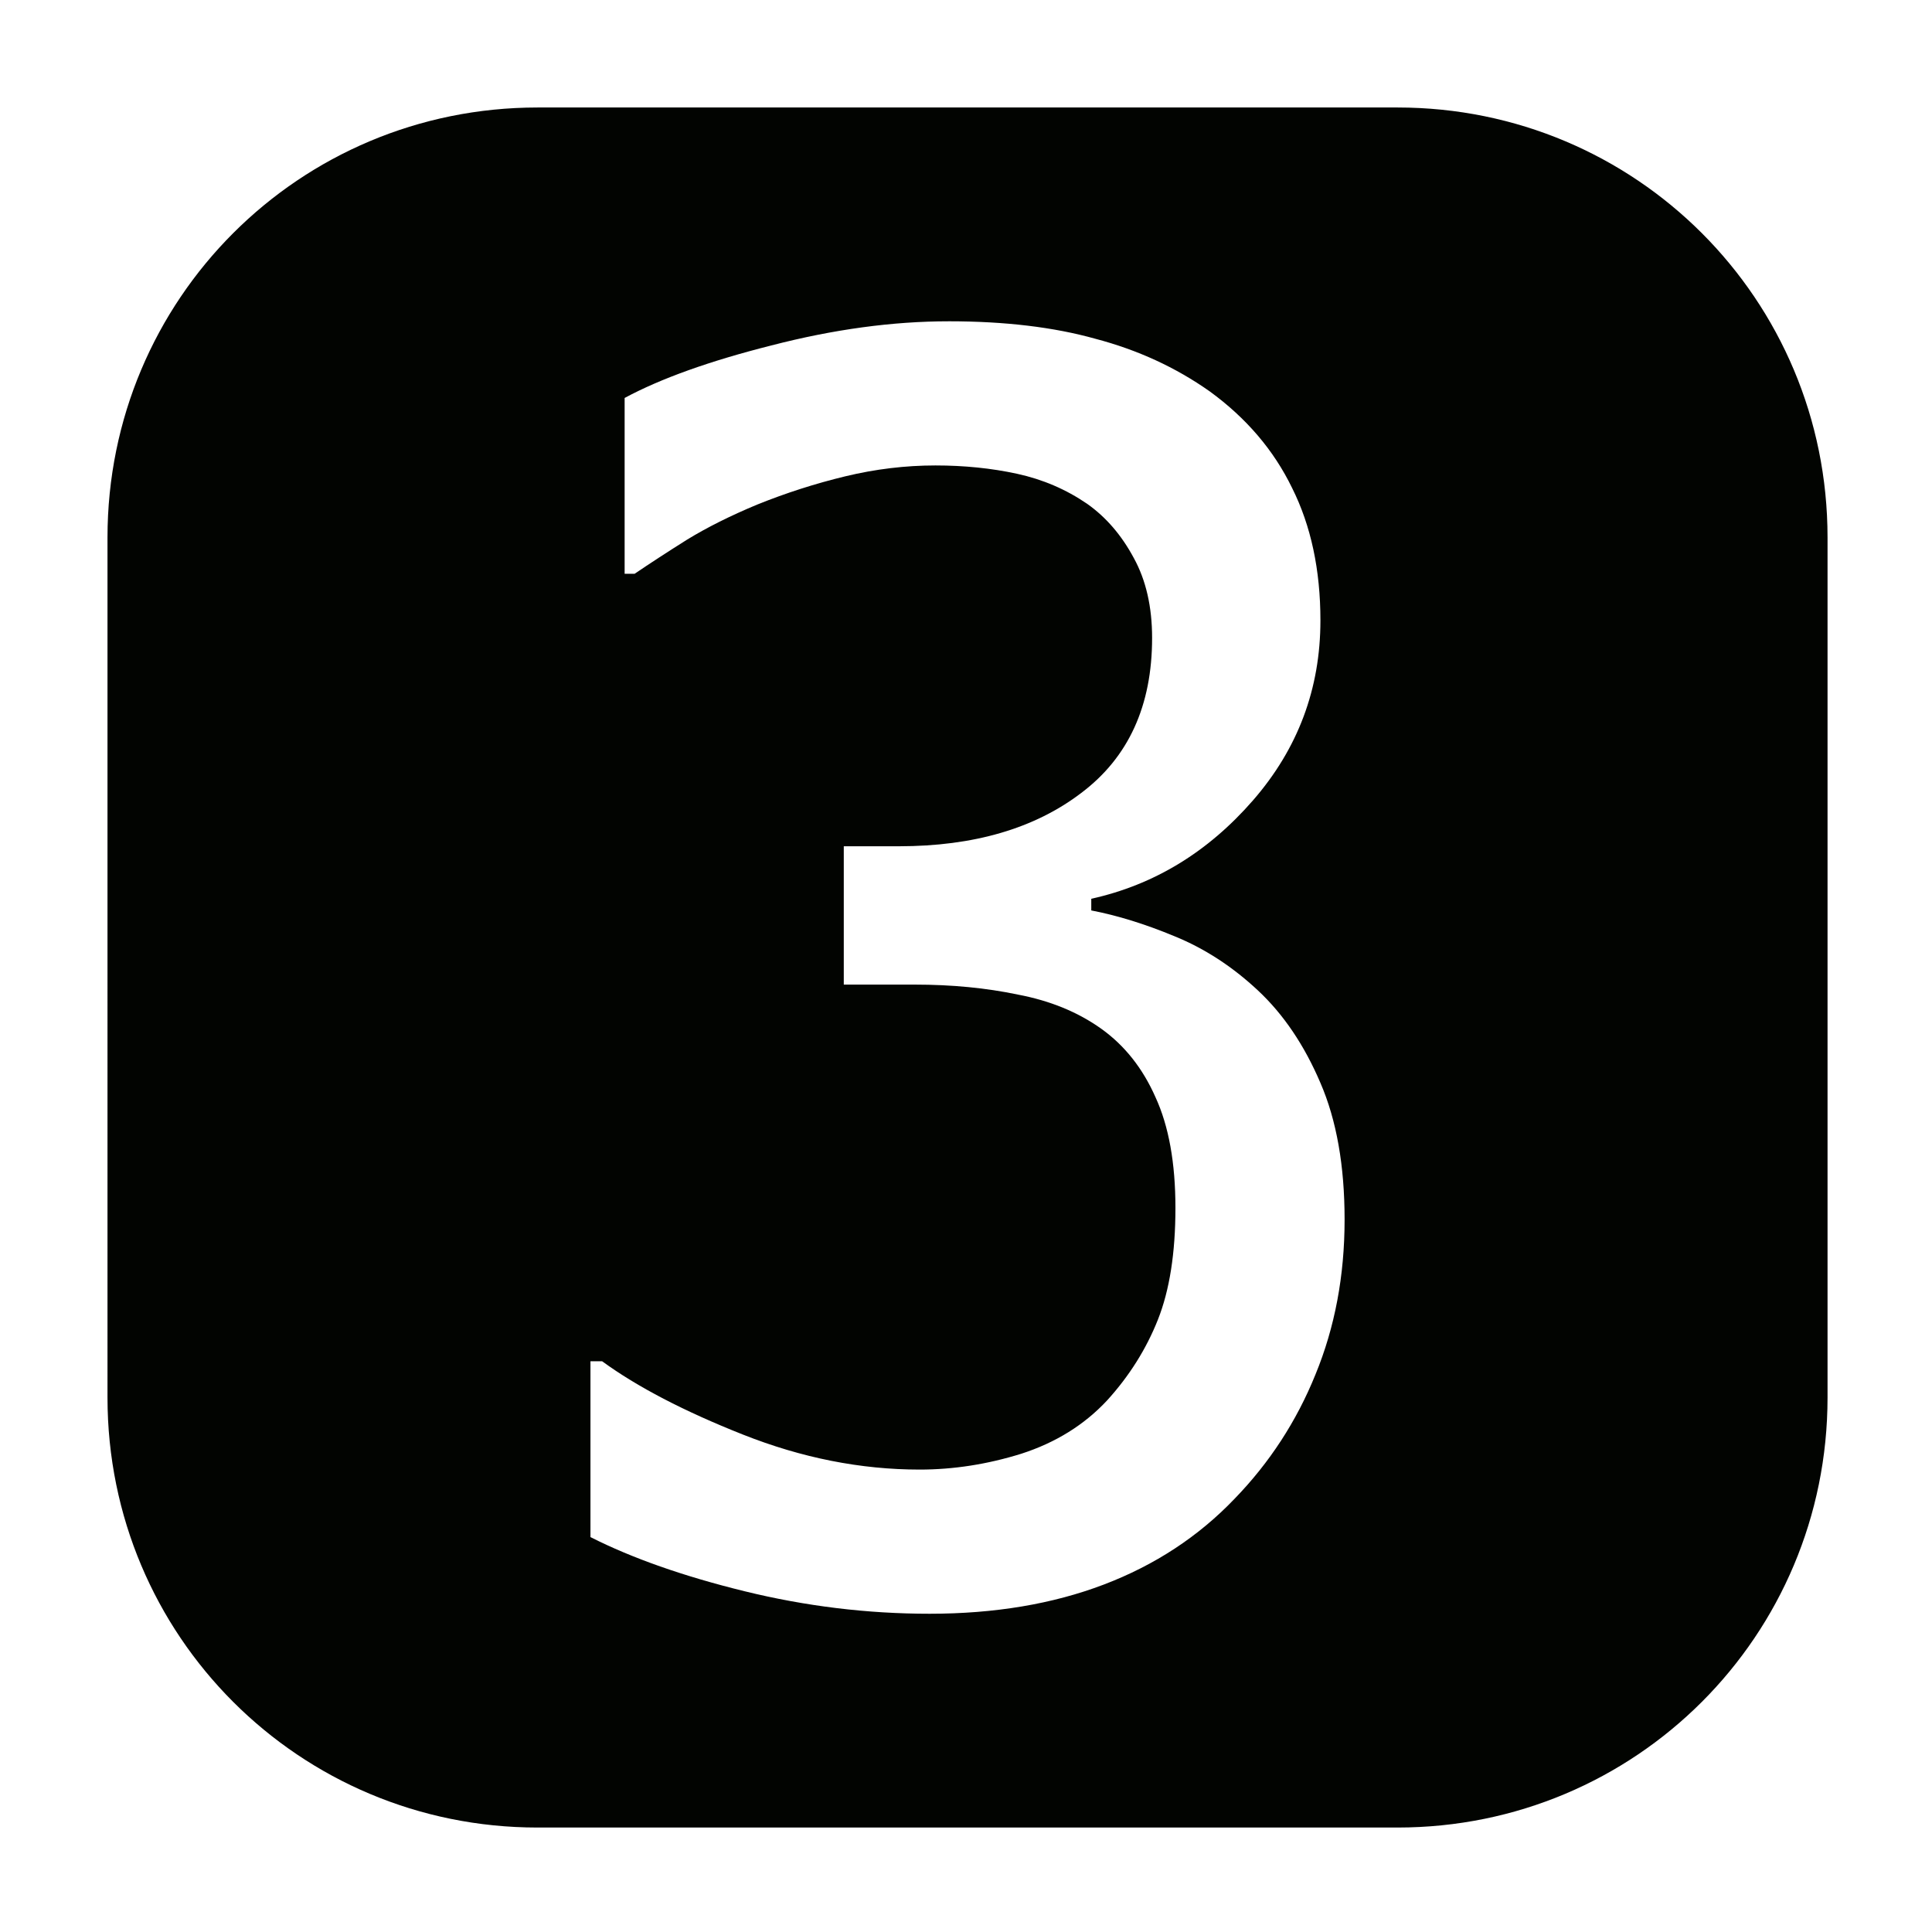 <?xml version="1.0" encoding="UTF-8" standalone="no"?>
<!-- Created with Inkscape (http://www.inkscape.org/) -->

<svg
   xmlns:osb="http://www.openswatchbook.org/uri/2009/osb"
   xmlns:dc="http://purl.org/dc/elements/1.1/"
   xmlns:cc="http://creativecommons.org/ns#"
   xmlns:rdf="http://www.w3.org/1999/02/22-rdf-syntax-ns#"
   xmlns:svg="http://www.w3.org/2000/svg"
   xmlns="http://www.w3.org/2000/svg"
   xmlns:sodipodi="http://sodipodi.sourceforge.net/DTD/sodipodi-0.dtd"
   xmlns:inkscape="http://www.inkscape.org/namespaces/inkscape"
   width="72mm"
   height="72mm"
   viewBox="0 0 72 72"
   version="1.1"
   id="svg8"
   sodipodi:docname="3.svg"
   inkscape:version="0.92.1 r15371">
  <defs
     id="defs2">
    <linearGradient
       id="linearGradient4493"
       osb:paint="solid">
      <stop
         style="stop-color:#000000;stop-opacity:1;"
         offset="0"
         id="stop4491" />
    </linearGradient>
  </defs>
  <sodipodi:namedview
     id="base"
     pagecolor="#ffffff"
     bordercolor="#666666"
     borderopacity="1.0"
     inkscape:pageopacity="0.0"
     inkscape:pageshadow="2"
     inkscape:zoom="1.979899"
     inkscape:cx="177.9372"
     inkscape:cy="135.73946"
     inkscape:document-units="mm"
     inkscape:current-layer="layer1"
     showgrid="false"
     inkscape:window-width="1854"
     inkscape:window-height="1057"
     inkscape:window-x="1738"
     inkscape:window-y="-8"
     inkscape:window-maximized="1"
     inkscape:pagecheckerboard="true" />
  <g
     inkscape:label="Layer 1"
     inkscape:groupmode="layer"
     id="layer1"
     transform="translate(0,-225)">
    <path
       style="opacity:1;fill:#020401;fill-opacity:1;fill-rule:nonzero;stroke:none;stroke-width:40;stroke-linecap:round;stroke-linejoin:round;stroke-miterlimit:4;stroke-dasharray:none;stroke-dashoffset:30.236;stroke-opacity:1"
       d="m 75.59,15.117 c -33.502,0 -60.473,26.971 -60.473,60.473 V 196.535 c -1e-6,33.502 26.971,60.473 60.473,60.473 H 196.535 c 33.502,0 60.473,-26.971 60.473,-60.473 V 75.59 c 0,-33.502 -26.971,-60.473 -60.473,-60.473 z m 57.836,30.066 c 7.891,0 14.766,0.82 20.625,2.461 5.938,1.562 11.289,4.023 16.055,7.383 5.156,3.75 9.023,8.281 11.602,13.594 2.656,5.312 3.984,11.523 3.984,18.633 0,9.609 -3.164,18.047 -9.492,25.313 -6.328,7.266 -13.906,11.875 -22.734,13.828 v 1.641 c 3.672,0.703 7.578,1.914 11.719,3.633 4.219,1.719 8.125,4.258 11.719,7.617 3.594,3.359 6.523,7.695 8.789,13.008 2.266,5.234 3.398,11.641 3.398,19.219 0,7.891 -1.367,15.156 -4.102,21.797 -2.656,6.562 -6.445,12.383 -11.367,17.461 -5.078,5.312 -11.211,9.336 -18.398,12.07 -7.188,2.734 -15.352,4.102 -24.492,4.102 -8.75,0 -17.422,-1.055 -26.016,-3.164 -8.594,-2.109 -15.82,-4.648 -21.68,-7.617 v -24.727 h 1.641 c 4.922,3.594 11.523,7.031 19.805,10.312 8.281,3.281 16.562,4.922 24.844,4.922 4.766,0 9.531,-0.742 14.297,-2.227 4.844,-1.562 8.867,-4.062 12.07,-7.5 3.125,-3.438 5.508,-7.227 7.148,-11.367 1.641,-4.141 2.461,-9.375 2.461,-15.703 0,-6.328 -0.938,-11.523 -2.812,-15.586 -1.797,-4.062 -4.336,-7.266 -7.617,-9.609 -3.281,-2.344 -7.188,-3.945 -11.719,-4.805 -4.453,-0.938 -9.297,-1.406 -14.531,-1.406 h -9.961 v -19.453 h 7.734 c 10.547,0 19.102,-2.5 25.664,-7.5 6.641,-5 9.961,-12.266 9.961,-21.797 0,-4.375 -0.859,-8.125 -2.578,-11.25 -1.719,-3.203 -3.906,-5.742 -6.562,-7.617 -2.969,-2.031 -6.25,-3.438 -9.844,-4.219 -3.594,-0.781 -7.422,-1.172 -11.484,-1.172 -4.219,0 -8.438,0.508 -12.656,1.523 -4.219,1.016 -8.359,2.344 -12.422,3.984 -3.75,1.562 -7.031,3.203 -9.844,4.922 -2.734,1.719 -5.195,3.32 -7.383,4.805 h -1.406 V 55.965 c 5.078,-2.734 11.953,-5.195 20.625,-7.383 8.75,-2.266 17.07,-3.398 24.961,-3.398 z"
       transform="matrix(0.265,0,0,0.265,0,225)"
       id="rect4485"
       inkscape:connector-curvature="0" />
  </g>
</svg>
